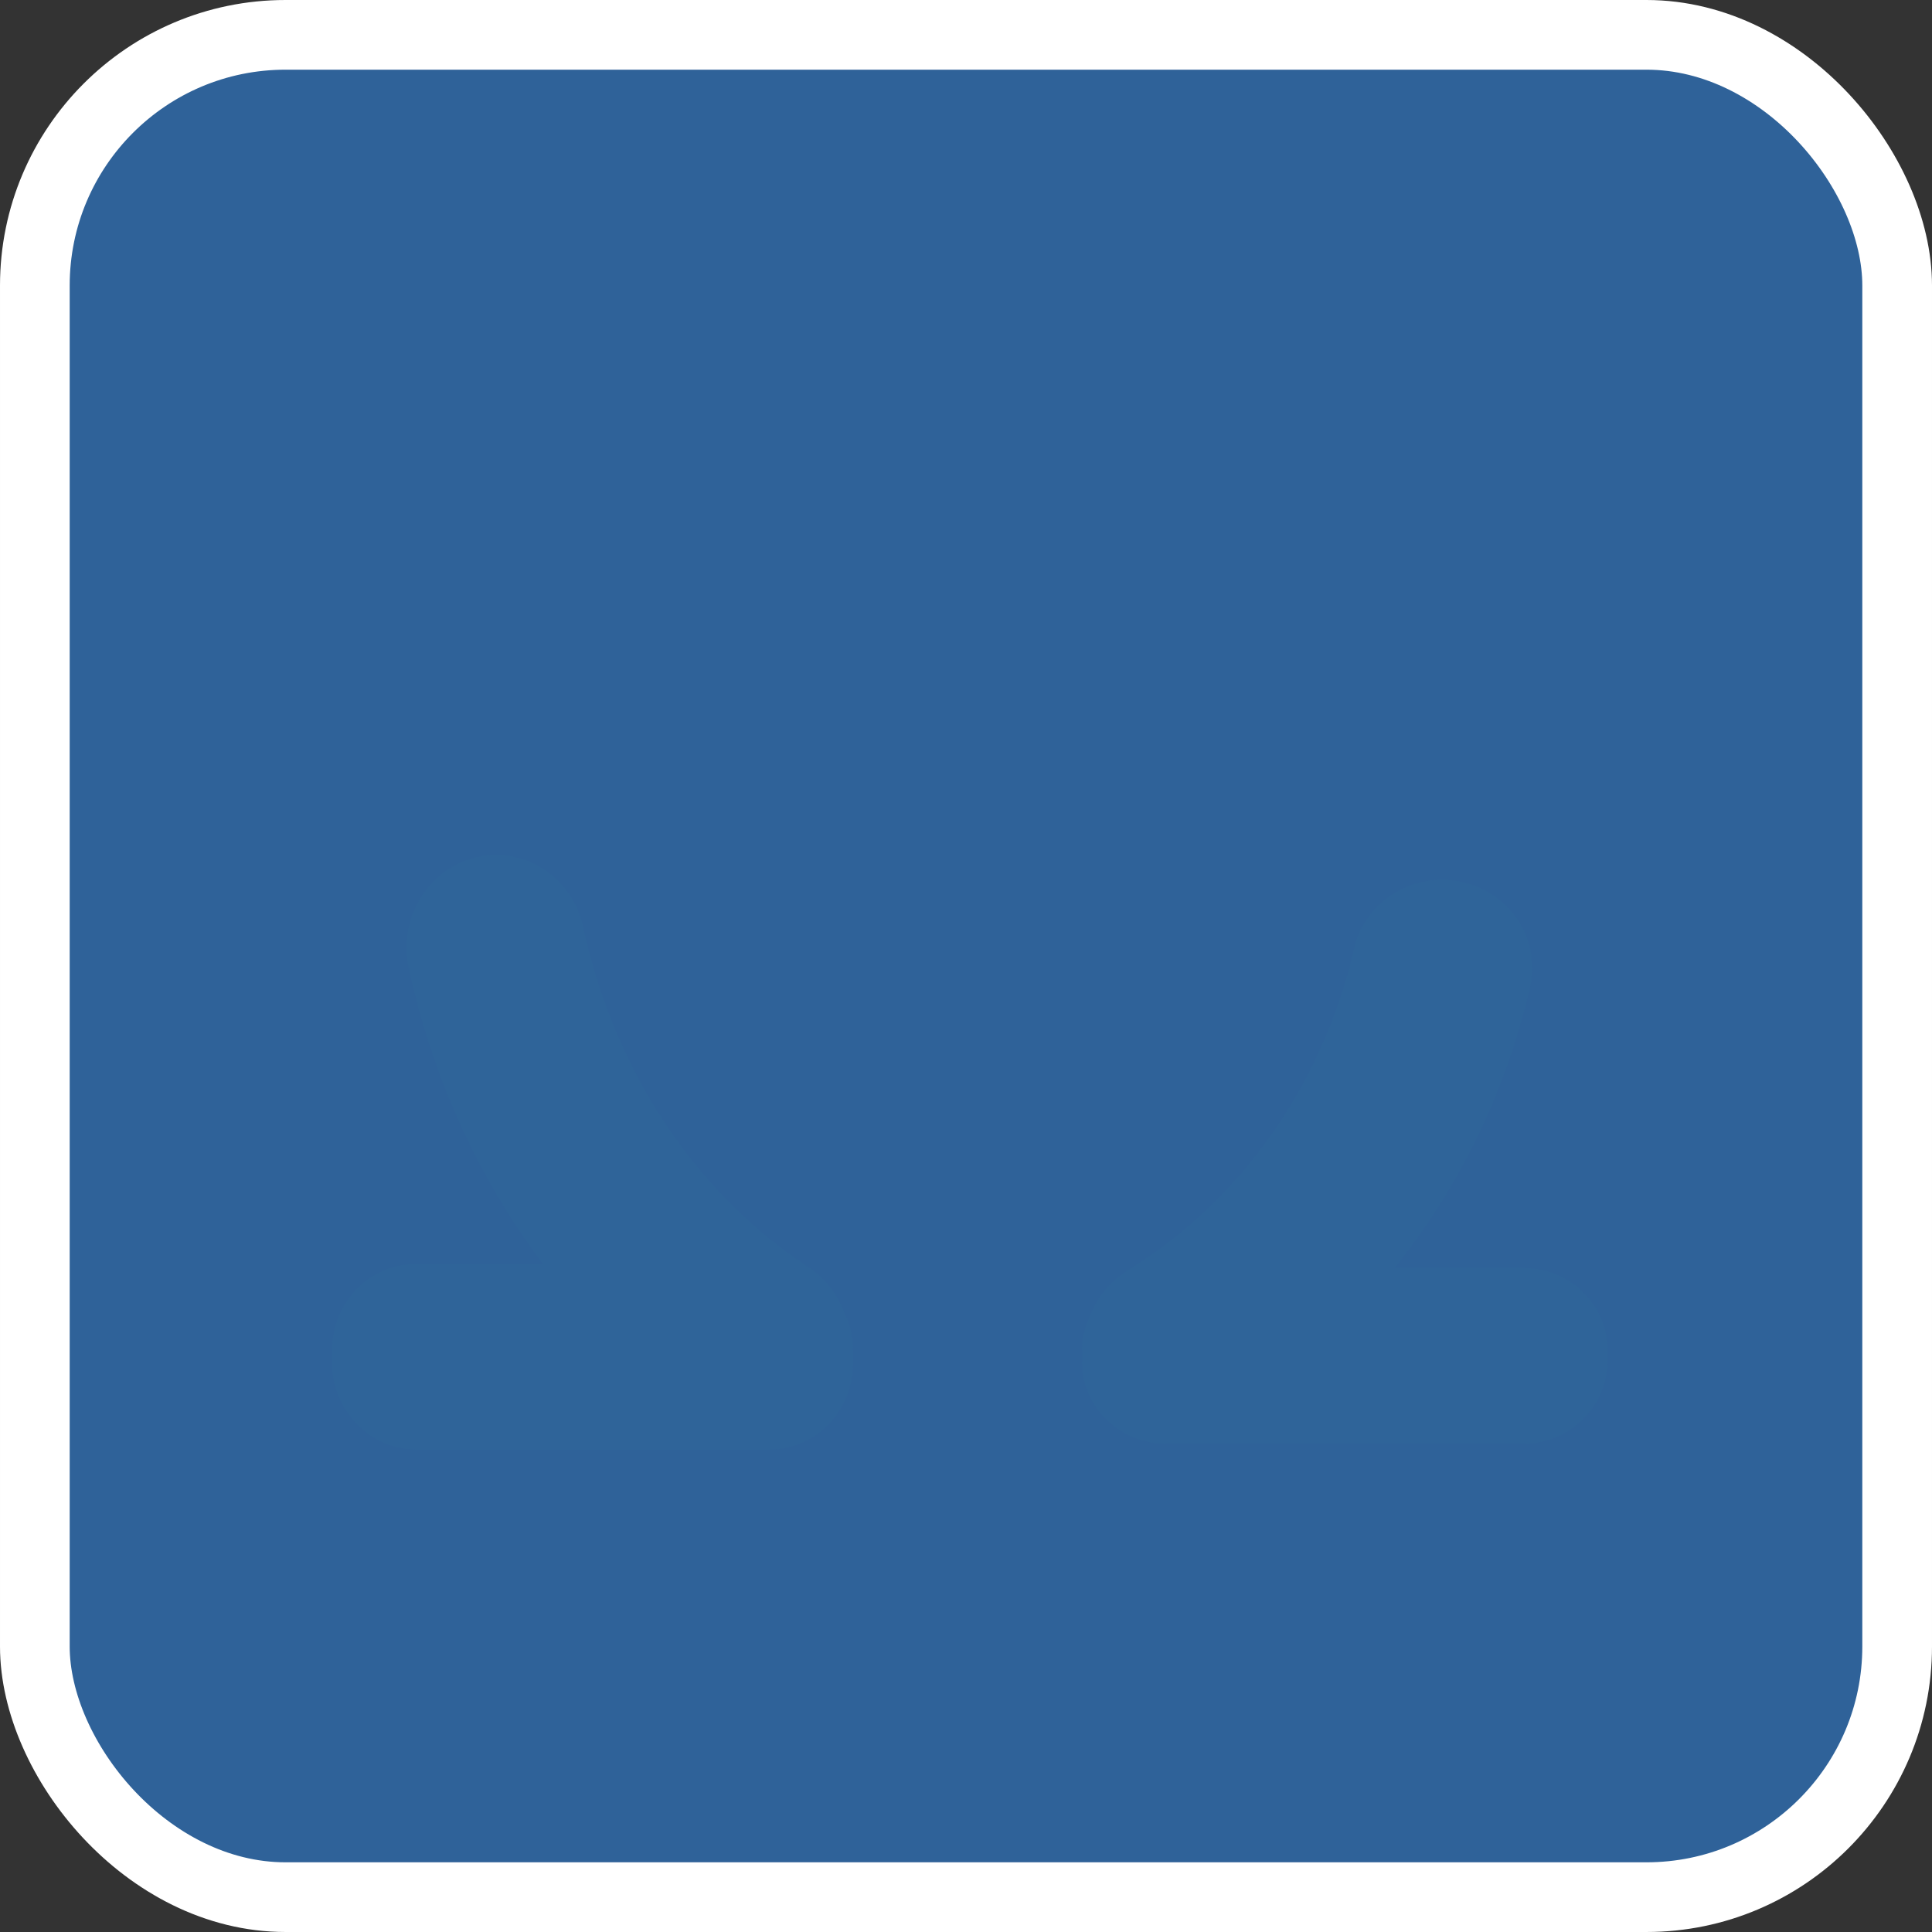 <?xml version="1.0" encoding="UTF-8" standalone="no"?>
<svg
   width="512"
   height="512"
   id="svg2"
   version="1.1"
   sodipodi:docname="proicon.svg"
   viewBox="0 0 512 512"
   xmlns:inkscape="http://www.inkscape.org/namespaces/inkscape"
   xmlns:sodipodi="http://sodipodi.sourceforge.net/DTD/sodipodi-0.dtd"
   xmlns="http://www.w3.org/2000/svg"
   xmlns:svg="http://www.w3.org/2000/svg"
   xmlns:rdf="http://www.w3.org/1999/02/22-rdf-syntax-ns#"
   xmlns:cc="http://creativecommons.org/ns#"
   xmlns:dc="http://purl.org/dc/elements/1.1/">
  <rect x="0" y="0" width="512" height="512" fill="#333333" stroke="none"/>
  <sodipodi:namedview
     pagecolor="#6d6c6a"
     bordercolor="#666666"
     borderopacity="1"
     objecttolerance="10"
     gridtolerance="10"
     guidetolerance="10"
     inkscape:pageopacity="0"
     inkscape:pageshadow="2"
     inkscape:window-width="1885"
     inkscape:window-height="1025"
     id="namedview7248"
     showgrid="true"
     inkscape:zoom="0.86915211"
     inkscape:cx="221.90844"
     inkscape:cy="247.91465"
     inkscape:window-x="1947"
     inkscape:window-y="0"
     inkscape:window-maximized="0"
     inkscape:current-layer="svg2"
     units="px"
     showguides="true"
     inkscape:guide-bbox="true"
     inkscape:snap-global="false"
     inkscape:snap-bbox="true"
     inkscape:pagecheckerboard="0">
    <inkscape:grid
       type="xygrid"
       id="grid8571" />
  </sodipodi:namedview>
  <defs
     id="defs4">
    <marker
       orient="auto"
       refY="0"
       refX="0"
       id="Arrow1Lstart"
       style="overflow:visible">
      <path
         id="path4354"
         d="M 0,0 5,-5 -12.5,0 5,5 Z"
         style="fill-rule:evenodd;stroke:#000000;stroke-width:1pt"
         transform="matrix(0.8,0,0,0.8,10,0)"
         inkscape:connector-curvature="0" />
    </marker>
    <inkscape:perspective
       id="perspective111"
       inkscape:persp3d-origin="200 : 70 : 1"
       inkscape:vp_z="400 : 105 : 1"
       inkscape:vp_y="0 : 1000 : 0"
       inkscape:vp_x="0 : 105 : 1"
       sodipodi:type="inkscape:persp3d" />
    <marker
       style="overflow:visible"
       id="Arrow1Lstart-3"
       refX="0"
       refY="0"
       orient="auto">
      <path
         transform="matrix(0.8,0,0,0.8,10,0)"
         style="fill-rule:evenodd;stroke:#000000;stroke-width:1pt"
         d="M 0,0 5,-5 -12.5,0 5,5 Z"
         id="path4354-8" />
    </marker>
  </defs>
  <g
     id="layer1"
     transform="translate(0,-540.362)"
     style="display:inline" />
  <g
     id="layer3"
     transform="translate(0,-8)" />
  <g
     style="fill:#ffffff;stroke:#ffffff"
     id="g14775"
     transform="matrix(0.791,0,0,0.791,53.59,53.59)" />
  <g
     style="fill:#ffffff;stroke:#ffffff"
     id="g14777"
     transform="matrix(0.791,0,0,0.791,53.59,53.59)" />
  <g
     style="fill:#ffffff;stroke:#ffffff"
     id="g14779"
     transform="matrix(0.791,0,0,0.791,53.59,53.59)" />
  <g
     style="fill:#ffffff;stroke:#ffffff"
     id="g14781"
     transform="matrix(0.791,0,0,0.791,53.59,53.59)" />
  <g
     style="fill:#ffffff;stroke:#ffffff"
     id="g14783"
     transform="matrix(0.791,0,0,0.791,53.59,53.59)" />
  <g
     style="fill:#ffffff;stroke:#ffffff"
     id="g14785"
     transform="matrix(0.791,0,0,0.791,53.59,53.59)" />
  <g
     style="fill:#ffffff;stroke:#ffffff"
     id="g14787"
     transform="matrix(0.791,0,0,0.791,53.59,53.59)" />
  <g
     style="fill:#ffffff;stroke:#ffffff"
     id="g14789"
     transform="matrix(0.791,0,0,0.791,53.59,53.59)" />
  <g
     style="fill:#ffffff;stroke:#ffffff"
     id="g14791"
     transform="matrix(0.791,0,0,0.791,53.59,53.59)" />
  <g
     style="fill:#ffffff;stroke:#ffffff"
     id="g14793"
     transform="matrix(0.791,0,0,0.791,53.59,53.59)" />
  <g
     style="fill:#ffffff;stroke:#ffffff"
     id="g14795"
     transform="matrix(0.791,0,0,0.791,53.59,53.59)" />
  <g
     style="fill:#ffffff;stroke:#ffffff"
     id="g14797"
     transform="matrix(0.791,0,0,0.791,53.59,53.59)" />
  <g
     style="fill:#ffffff;stroke:#ffffff"
     id="g14799"
     transform="matrix(0.791,0,0,0.791,53.59,53.59)" />
  <g
     style="fill:#ffffff;stroke:#ffffff"
     id="g14801"
     transform="matrix(0.791,0,0,0.791,53.59,53.59)" />
  <g
     style="fill:#ffffff;stroke:#ffffff"
     id="g14803"
     transform="matrix(0.791,0,0,0.791,53.59,53.59)" />
  <g
     style="display:inline"
     transform="matrix(7.508,0,0,7.508,-2804.61,-7455.262)"
     id="g20110" />
  <g
     transform="matrix(7.508,0,0,7.508,-2804.61,-3458.034)"
     id="g20168" />
  <g
     id="g20172"
     transform="matrix(7.508,0,0,7.508,-2801.356,-6840.211)"
     style="display:inline" />
  <g
     id="g20230"
     transform="matrix(7.508,0,0,7.508,-2801.356,-2842.983)" />
  <g
     style="fill:#ffffff;stroke:#ffffff;stroke-width:2.235;stroke-miterlimit:4;stroke-dasharray:none"
     id="g24010"
     transform="matrix(2.813,0,0,2.813,-337.755,69.903)" />
  <g
     style="fill:#ffffff;stroke:#ffffff;stroke-width:2.235;stroke-miterlimit:4;stroke-dasharray:none"
     id="g24012"
     transform="matrix(2.813,0,0,2.813,-337.755,69.903)" />
  <g
     style="fill:#ffffff;stroke:#ffffff;stroke-width:2.235;stroke-miterlimit:4;stroke-dasharray:none"
     id="g24014"
     transform="matrix(2.813,0,0,2.813,-337.755,69.903)" />
  <g
     style="fill:#ffffff;stroke:#ffffff;stroke-width:2.235;stroke-miterlimit:4;stroke-dasharray:none"
     id="g24016"
     transform="matrix(2.813,0,0,2.813,-337.755,69.903)" />
  <g
     style="fill:#ffffff;stroke:#ffffff;stroke-width:2.235;stroke-miterlimit:4;stroke-dasharray:none"
     id="g24018"
     transform="matrix(2.813,0,0,2.813,-337.755,69.903)" />
  <g
     style="fill:#ffffff;stroke:#ffffff;stroke-width:2.235;stroke-miterlimit:4;stroke-dasharray:none"
     id="g24020"
     transform="matrix(2.813,0,0,2.813,-337.755,69.903)" />
  <g
     style="fill:#ffffff;stroke:#ffffff;stroke-width:2.235;stroke-miterlimit:4;stroke-dasharray:none"
     id="g24022"
     transform="matrix(2.813,0,0,2.813,-337.755,69.903)" />
  <g
     style="fill:#ffffff;stroke:#ffffff;stroke-width:2.235;stroke-miterlimit:4;stroke-dasharray:none"
     id="g24024"
     transform="matrix(2.813,0,0,2.813,-337.755,69.903)" />
  <g
     style="fill:#ffffff;stroke:#ffffff;stroke-width:2.235;stroke-miterlimit:4;stroke-dasharray:none"
     id="g24026"
     transform="matrix(2.813,0,0,2.813,-337.755,69.903)" />
  <g
     style="fill:#ffffff;stroke:#ffffff;stroke-width:2.235;stroke-miterlimit:4;stroke-dasharray:none"
     id="g24028"
     transform="matrix(2.813,0,0,2.813,-337.755,69.903)" />
  <g
     style="fill:#ffffff;stroke:#ffffff;stroke-width:2.235;stroke-miterlimit:4;stroke-dasharray:none"
     id="g24030"
     transform="matrix(2.813,0,0,2.813,-337.755,69.903)" />
  <g
     style="fill:#ffffff;stroke:#ffffff;stroke-width:2.235;stroke-miterlimit:4;stroke-dasharray:none"
     id="g24032"
     transform="matrix(2.813,0,0,2.813,-337.755,69.903)" />
  <g
     style="fill:#ffffff;stroke:#ffffff;stroke-width:2.235;stroke-miterlimit:4;stroke-dasharray:none"
     id="g24034"
     transform="matrix(2.813,0,0,2.813,-337.755,69.903)" />
  <g
     style="fill:#ffffff;stroke:#ffffff;stroke-width:2.235;stroke-miterlimit:4;stroke-dasharray:none"
     id="g24036"
     transform="matrix(2.813,0,0,2.813,-337.755,69.903)" />
  <g
     style="fill:#ffffff;stroke:#ffffff;stroke-width:2.235;stroke-miterlimit:4;stroke-dasharray:none"
     id="g24038"
     transform="matrix(2.813,0,0,2.813,-337.755,69.903)" />
  <rect
     ry="66.437"
     y="9.234"
     x="9.234"
     height="493.532"
     width="493.532"
     id="rect17335"
     style="display:inline;fill:#2f6299;fill-opacity:1;stroke:#ffffff;stroke-width:18.468;stroke-miterlimit:4;stroke-dasharray:none;stroke-opacity:1" />
  <g
     id="g24219"
     transform="matrix(1.317,0,0,1.365,-60.635,-148.217)"
     style="stroke:#2f6499;stroke-opacity:1">
    <path
       style="fill:#2b547e;fill-opacity:1;fill-rule:nonzero;stroke:#2f6499;stroke-width:36;stroke-linecap:round;stroke-linejoin:round;stroke-miterlimit:4;stroke-dasharray:none;stroke-opacity:1"
       id="path24133"
       sodipodi:type="arc"
       sodipodi:cx="256.67798"
       sodipodi:cy="-263.66544"
       sodipodi:rx="114.01704"
       sodipodi:ry="122.96622"
       sodipodi:start="3.3788826"
       sodipodi:end="4.1828204"
       sodipodi:open="true"
       d="m 145.856,-292.571 a 114.017,122.966 0 0 1 53.225,-77.217"
       transform="scale(1,-1)" />
    <rect
       style="fill:#2b547e;fill-opacity:1;fill-rule:nonzero;stroke:#2f6499;stroke-width:26.941;stroke-linecap:round;stroke-linejoin:round;stroke-miterlimit:4;stroke-dasharray:none;stroke-opacity:1"
       id="rect24135"
       width="77.912"
       height="9.059"
       x="126.318"
       y="367.471"
       ry="3.275" />
  </g>
  <g
     transform="matrix(-1.328,0,0,1.295,575.858,-122.409)"
     id="g24225"
     style="stroke:#2f6499;stroke-opacity:1">
    <path
       transform="scale(1,-1)"
       d="m 145.856,-292.571 a 114.017,122.966 0 0 1 53.225,-77.217"
       sodipodi:open="true"
       sodipodi:end="4.1828204"
       sodipodi:start="3.3788826"
       sodipodi:ry="122.96622"
       sodipodi:rx="114.01704"
       sodipodi:cy="-263.66544"
       sodipodi:cx="256.67798"
       sodipodi:type="arc"
       id="path24221"
       style="fill:#2b547e;fill-opacity:1;fill-rule:nonzero;stroke:#2f6499;stroke-width:36;stroke-linecap:round;stroke-linejoin:round;stroke-miterlimit:4;stroke-dasharray:none;stroke-opacity:1" />
    <rect
       ry="3.275"
       y="367.471"
       x="126.318"
       height="9.059"
       width="77.912"
       id="rect24223"
       style="fill:#2b547e;fill-opacity:1;fill-rule:nonzero;stroke:#2f6499;stroke-width:26.941;stroke-linecap:round;stroke-linejoin:round;stroke-miterlimit:4;stroke-dasharray:none;stroke-opacity:1" />
  </g>
</svg>
